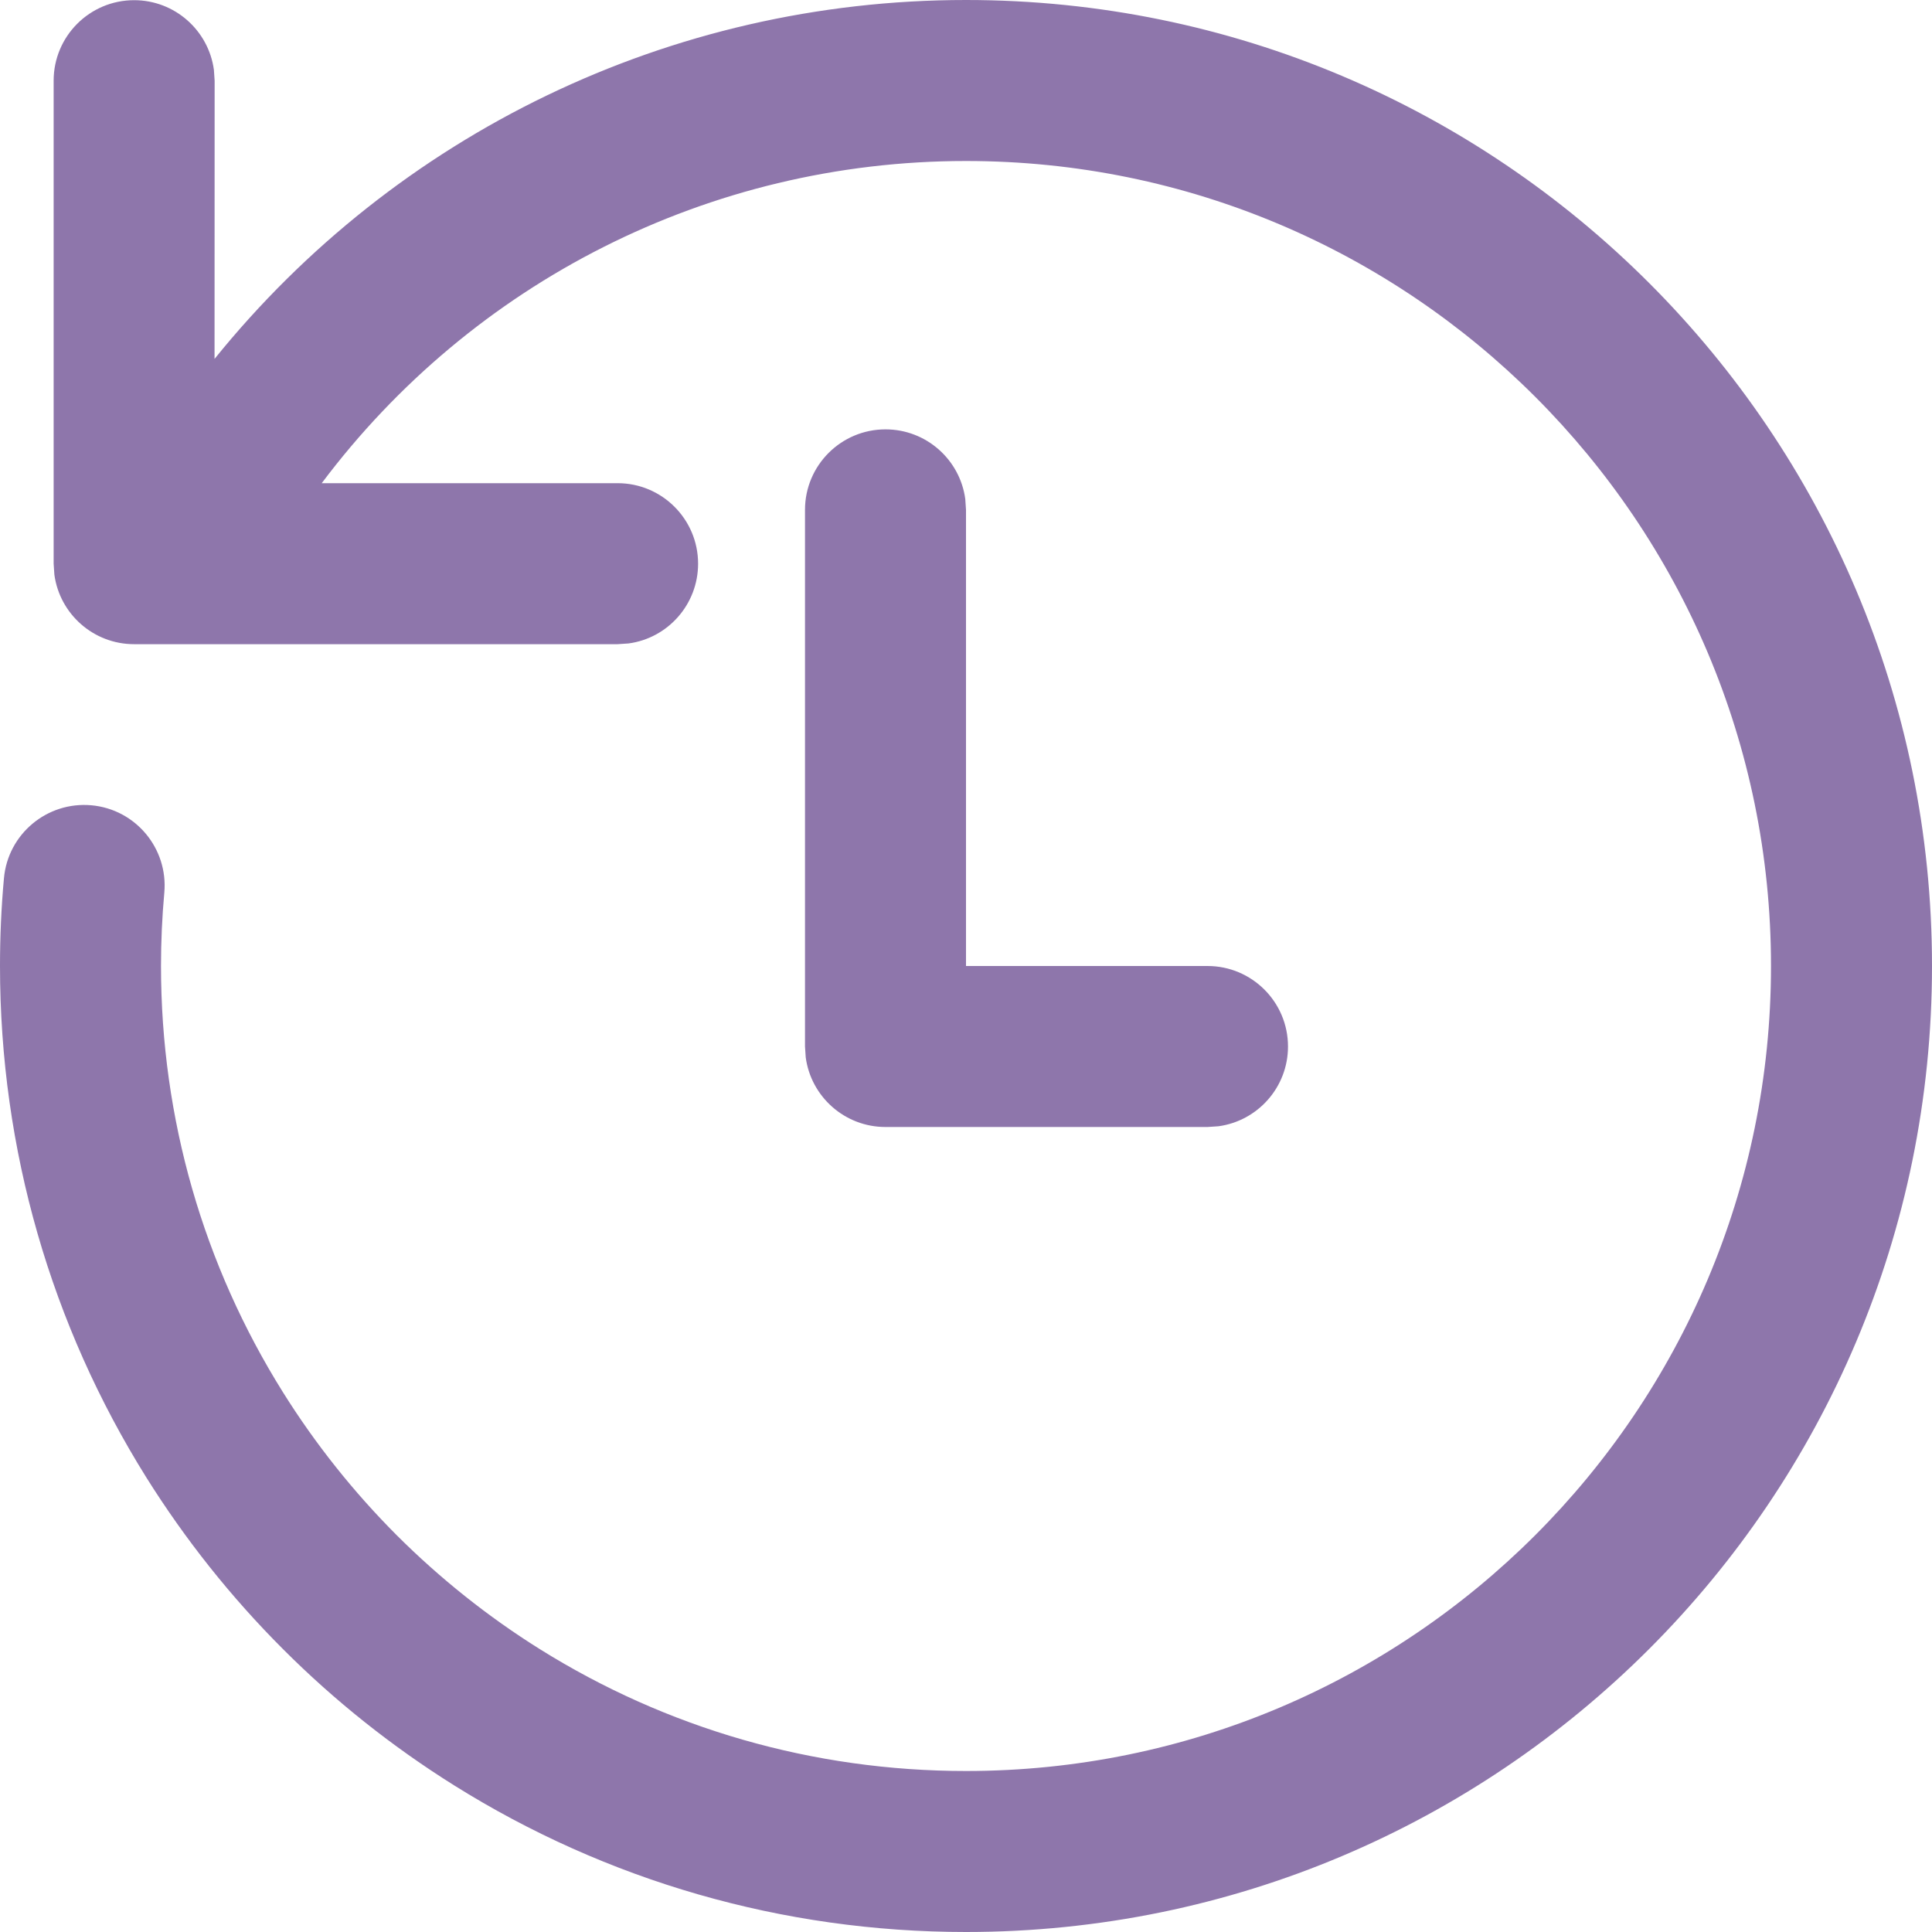 <svg width="21" height="21" viewBox="0 0 21 21" fill="none" xmlns="http://www.w3.org/2000/svg">
<path d="M10.5 0C16.299 0 21 4.701 21 10.5C21 16.299 16.299 21 10.5 21C8.505 21 6.591 20.442 4.936 19.406C4.262 18.984 3.637 18.487 3.075 17.924C2.512 17.361 2.014 16.735 1.591 16.06C0.557 14.406 0 12.493 0 10.5C0 10.18 0.014 9.862 0.043 9.546C0.086 9.065 0.512 8.71 0.993 8.753C1.474 8.796 1.829 9.222 1.786 9.703C1.762 9.967 1.75 10.233 1.75 10.5C1.75 12.162 2.213 13.754 3.075 15.132C3.427 15.695 3.843 16.217 4.312 16.687C4.782 17.156 5.302 17.571 5.864 17.923C7.243 18.786 8.836 19.25 10.5 19.25C15.332 19.25 19.25 15.332 19.25 10.5C19.25 5.668 15.332 1.75 10.5 1.75C7.703 1.75 5.133 3.072 3.497 5.252L6.713 5.252C7.196 5.252 7.588 5.644 7.588 6.127C7.588 6.57 7.259 6.937 6.832 6.994L6.713 7.002H1.458C1.015 7.002 0.649 6.673 0.591 6.246L0.583 6.127V0.877C0.583 0.394 0.975 0.002 1.458 0.002C1.901 0.002 2.267 0.332 2.325 0.759L2.333 0.877L2.332 3.901C4.3 1.465 7.276 0 10.5 0ZM9.625 4.667C10.068 4.667 10.434 4.996 10.492 5.423L10.5 5.542V10.5H13.125C13.608 10.5 14 10.892 14 11.375C14 11.818 13.671 12.184 13.244 12.242L13.125 12.25H9.625C9.182 12.25 8.816 11.921 8.758 11.494L8.75 11.375V5.542C8.75 5.059 9.142 4.667 9.625 4.667Z" fill="#8E76AB"/>
</svg>
